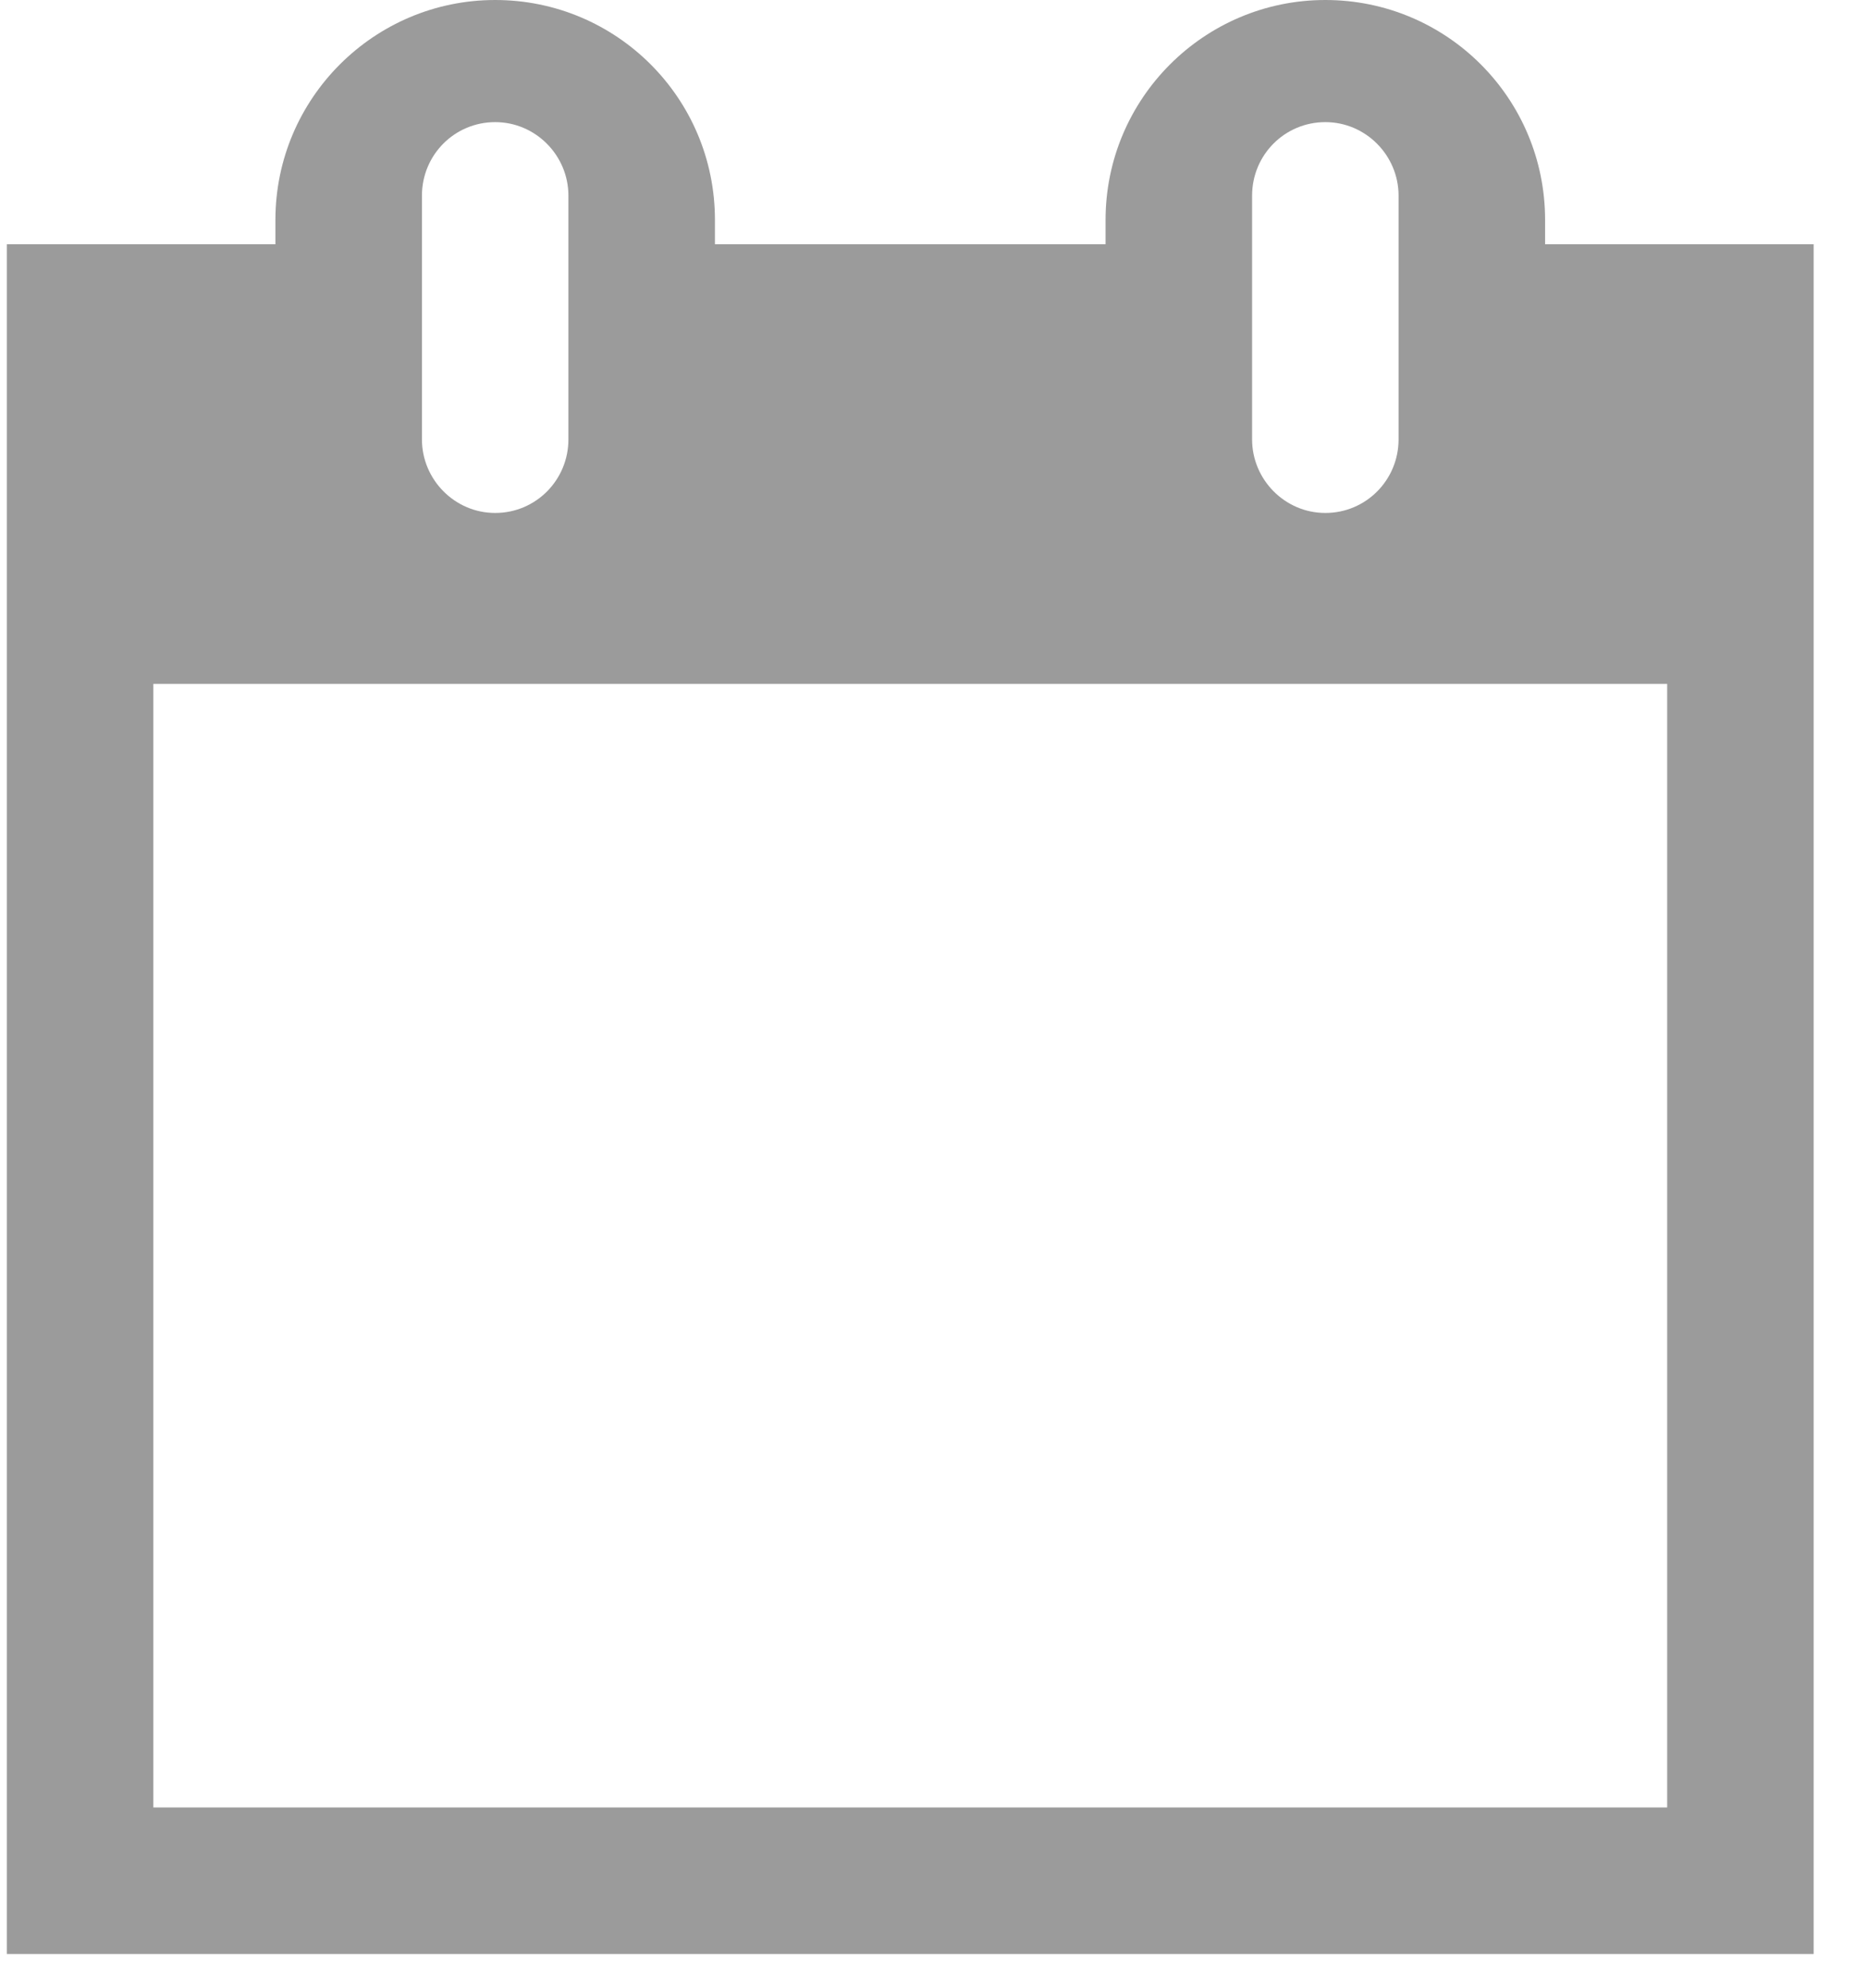 <?xml version="1.0" encoding="UTF-8" standalone="no"?>
<svg width="31px" height="33px" viewBox="0 0 31 33" version="1.1" xmlns="http://www.w3.org/2000/svg" xmlns:xlink="http://www.w3.org/1999/xlink" xmlns:sketch="http://www.bohemiancoding.com/sketch/ns">
    <!-- Generator: Sketch 3.2.2 (9983) - http://www.bohemiancoding.com/sketch -->
    <title>date-icon</title>
    <desc>Created with Sketch.</desc>
    <defs></defs>
    <g id="assets" stroke="none" stroke-width="1" fill="none" fill-rule="evenodd" sketch:type="MSPage">
        <g id="icons-black" sketch:type="MSArtboardGroup" transform="translate(-211, -45)" fill="#9B9B9B">
            <g id="Group" sketch:type="MSLayerGroup" transform="translate(211.114, 45)">
                <path d="M11.757,4.054 L11.757,3.651 C11.757,1.629 10.123,0 8.108,0 C6.097,0 4.459,1.634 4.459,3.651 L4.459,4.054 L5.68434189e-14,4.054 L5.68434189e-14,32.432 L30,32.432 L30,4.054 L25.541,4.054 L25.541,3.651 C25.541,1.629 23.907,0 21.892,0 C19.881,0 18.243,1.634 18.243,3.651 L18.243,4.054 L11.757,4.054 Z M6.892,3.247 C6.892,2.573 7.432,2.027 8.108,2.027 C8.78,2.027 9.324,2.58 9.324,3.247 L9.324,7.293 C9.324,7.967 8.784,8.514 8.108,8.514 C7.436,8.514 6.892,7.96 6.892,7.293 L6.892,3.247 Z M20.676,3.247 C20.676,2.573 21.216,2.027 21.892,2.027 C22.564,2.027 23.108,2.58 23.108,3.247 L23.108,7.293 C23.108,7.967 22.568,8.514 21.892,8.514 C21.22,8.514 20.676,7.96 20.676,7.293 L20.676,3.247 Z M2.432,11.351 L27.568,11.351 L27.568,30 L2.432,30 L2.432,11.351 Z" id="date-icon" sketch:type="MSShapeGroup"></path>
            </g>
        </g>
    </g>
</svg>
